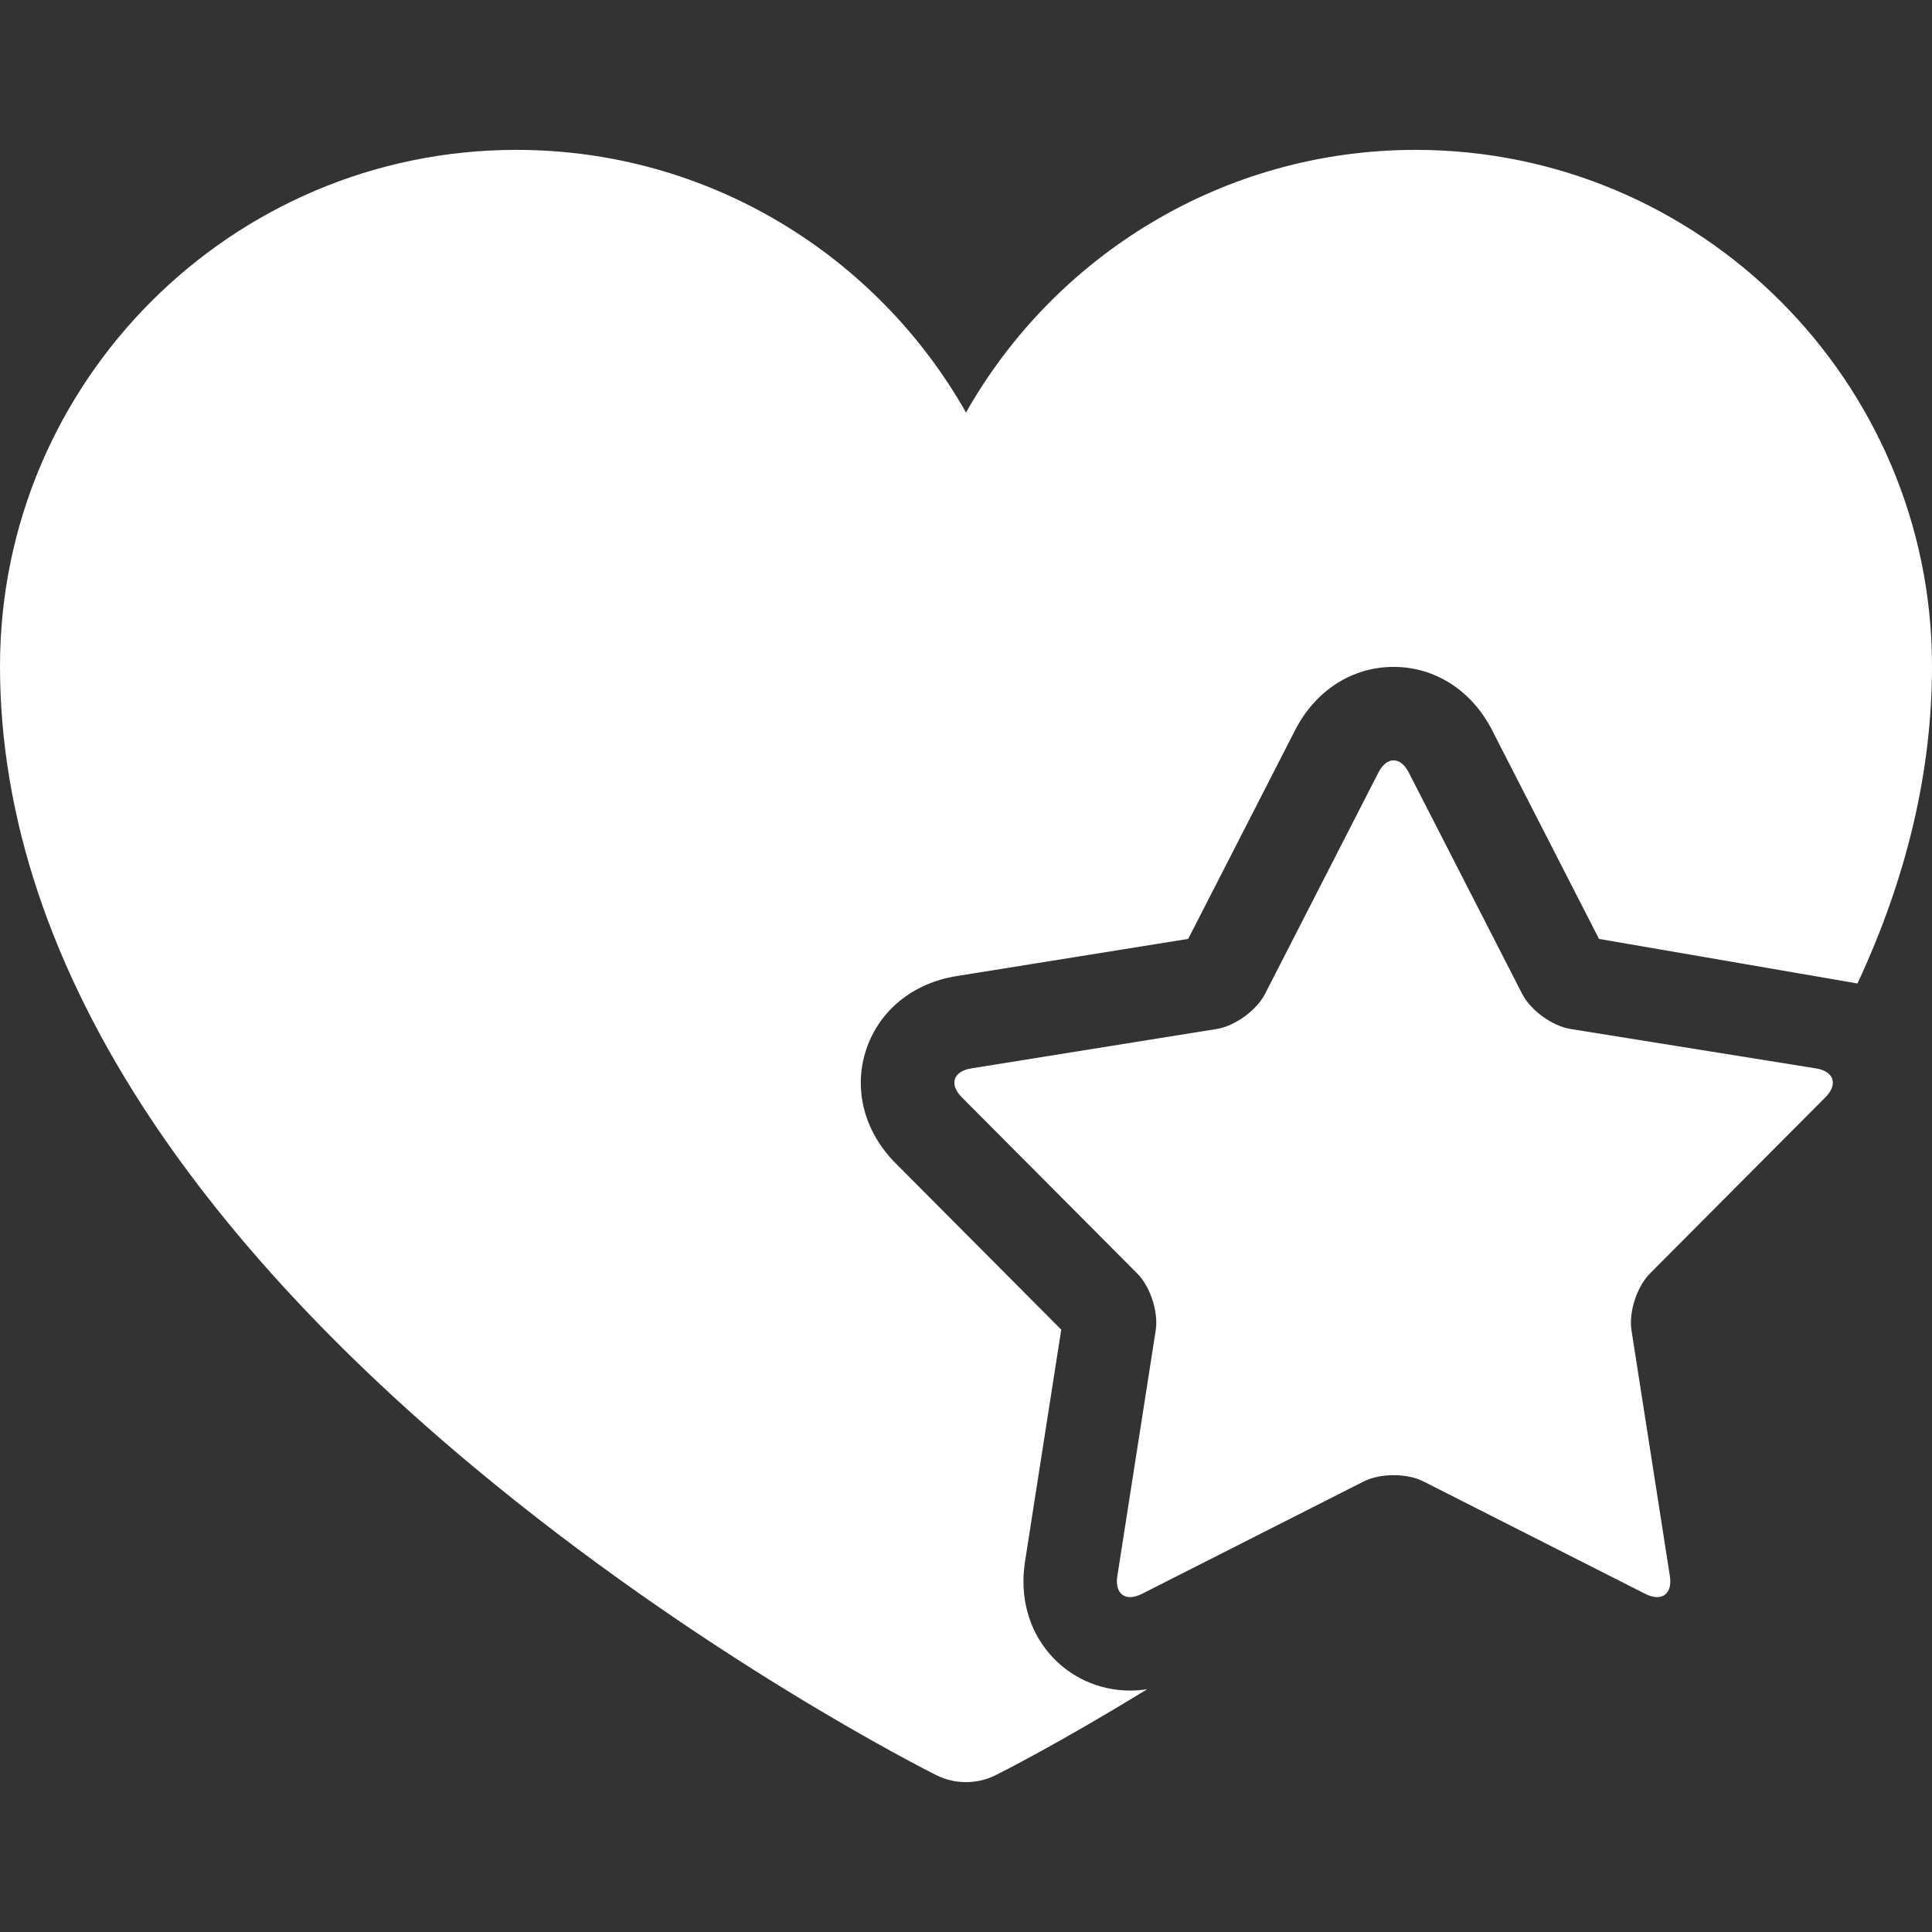 <?xml version="1.0" encoding="iso-8859-1"?>
<!-- Generator: Adobe Illustrator 18.0.0, SVG Export Plug-In . SVG Version: 6.00 Build 0)  -->
<!DOCTYPE svg PUBLIC "-//W3C//DTD SVG 1.1//EN" "http://www.w3.org/Graphics/SVG/1.1/DTD/svg11.dtd">
<svg version="1.1" id="Capa_1" xmlns="http://www.w3.org/2000/svg" xmlns:xlink="http://www.w3.org/1999/xlink" x="0px" y="0px"
	 viewBox="0 0 297 297" style="enable-background:new 0 0 297 297;" xml:space="preserve">


<rect x="0" y="0" width="297" height="297" fill="#333333" stroke="none"/>


<g style="fill:#fff;">
	<g>
		<path d="M171.768,242.265c-0.319,2.043,0.509,3.253,1.964,3.253c0.532,0,1.148-0.161,1.821-0.503l34.104-17.285
			c1.259-0.638,2.919-0.958,4.577-0.958c1.659,0,3.318,0.32,4.577,0.958l34.104,17.285c0.674,0.342,1.289,0.503,1.821,0.503
			c1.455,0,2.284-1.211,1.965-3.253l-5.9-37.776c-0.435-2.789,0.838-6.706,2.828-8.706l26.977-27.094
			c1.991-1.999,1.341-4.001-1.445-4.449l-37.751-6.062c-2.786-0.447-6.118-2.869-7.405-5.381l-17.431-34.029
			c-0.644-1.256-1.491-1.884-2.339-1.884s-1.695,0.628-2.339,1.884l-17.431,34.029c-1.287,2.512-4.619,4.934-7.405,5.381
			l-37.752,6.062c-2.786,0.448-3.437,2.45-1.445,4.449l26.977,27.094c1.991,2,3.265,5.917,2.829,8.706L171.768,242.265z"/>
	</g>
	<g>
		<path d="M285.543,151.185c7.6-16.297,11.457-32.626,11.457-48.764c0-43.771-35.61-79.381-79.382-79.381
			c-29.604,0-55.473,16.286-69.118,40.372C134.853,39.326,108.984,23.04,79.38,23.04C35.61,23.04,0,58.65,0,102.421
			c0,23.083,7.847,46.558,23.323,69.771c12.014,18.021,28.664,35.957,49.488,53.31c35.071,29.227,69.645,46.647,71.1,47.375
			c1.444,0.723,3.017,1.083,4.589,1.083c1.572,0,3.144-0.36,4.589-1.083c0.733-0.367,9.881-4.977,23.262-13.2
			c-0.869,0.134-1.742,0.208-2.619,0.208c-4.8,0-9.318-2.063-12.395-5.657c-3.261-3.81-4.597-8.848-3.763-14.18l5.566-35.651
			l-25.457-25.568c-4.816-4.836-6.52-11.334-4.555-17.383c1.964-6.049,7.16-10.308,13.9-11.392l35.629-5.721l16.45-32.116
			c3.112-6.073,8.768-9.7,15.126-9.7c6.36,0,12.015,3.627,15.126,9.701l16.45,32.116L285.543,151.185z"/>
	</g>
</g>
<g>
</g>
<g>
</g>
<g>
</g>
<g>
</g>
<g>
</g>
<g>
</g>
<g>
</g>
<g>
</g>
<g>
</g>
<g>
</g>
<g>
</g>
<g>
</g>
<g>
</g>
<g>
</g>
<g>
</g>
</svg>
